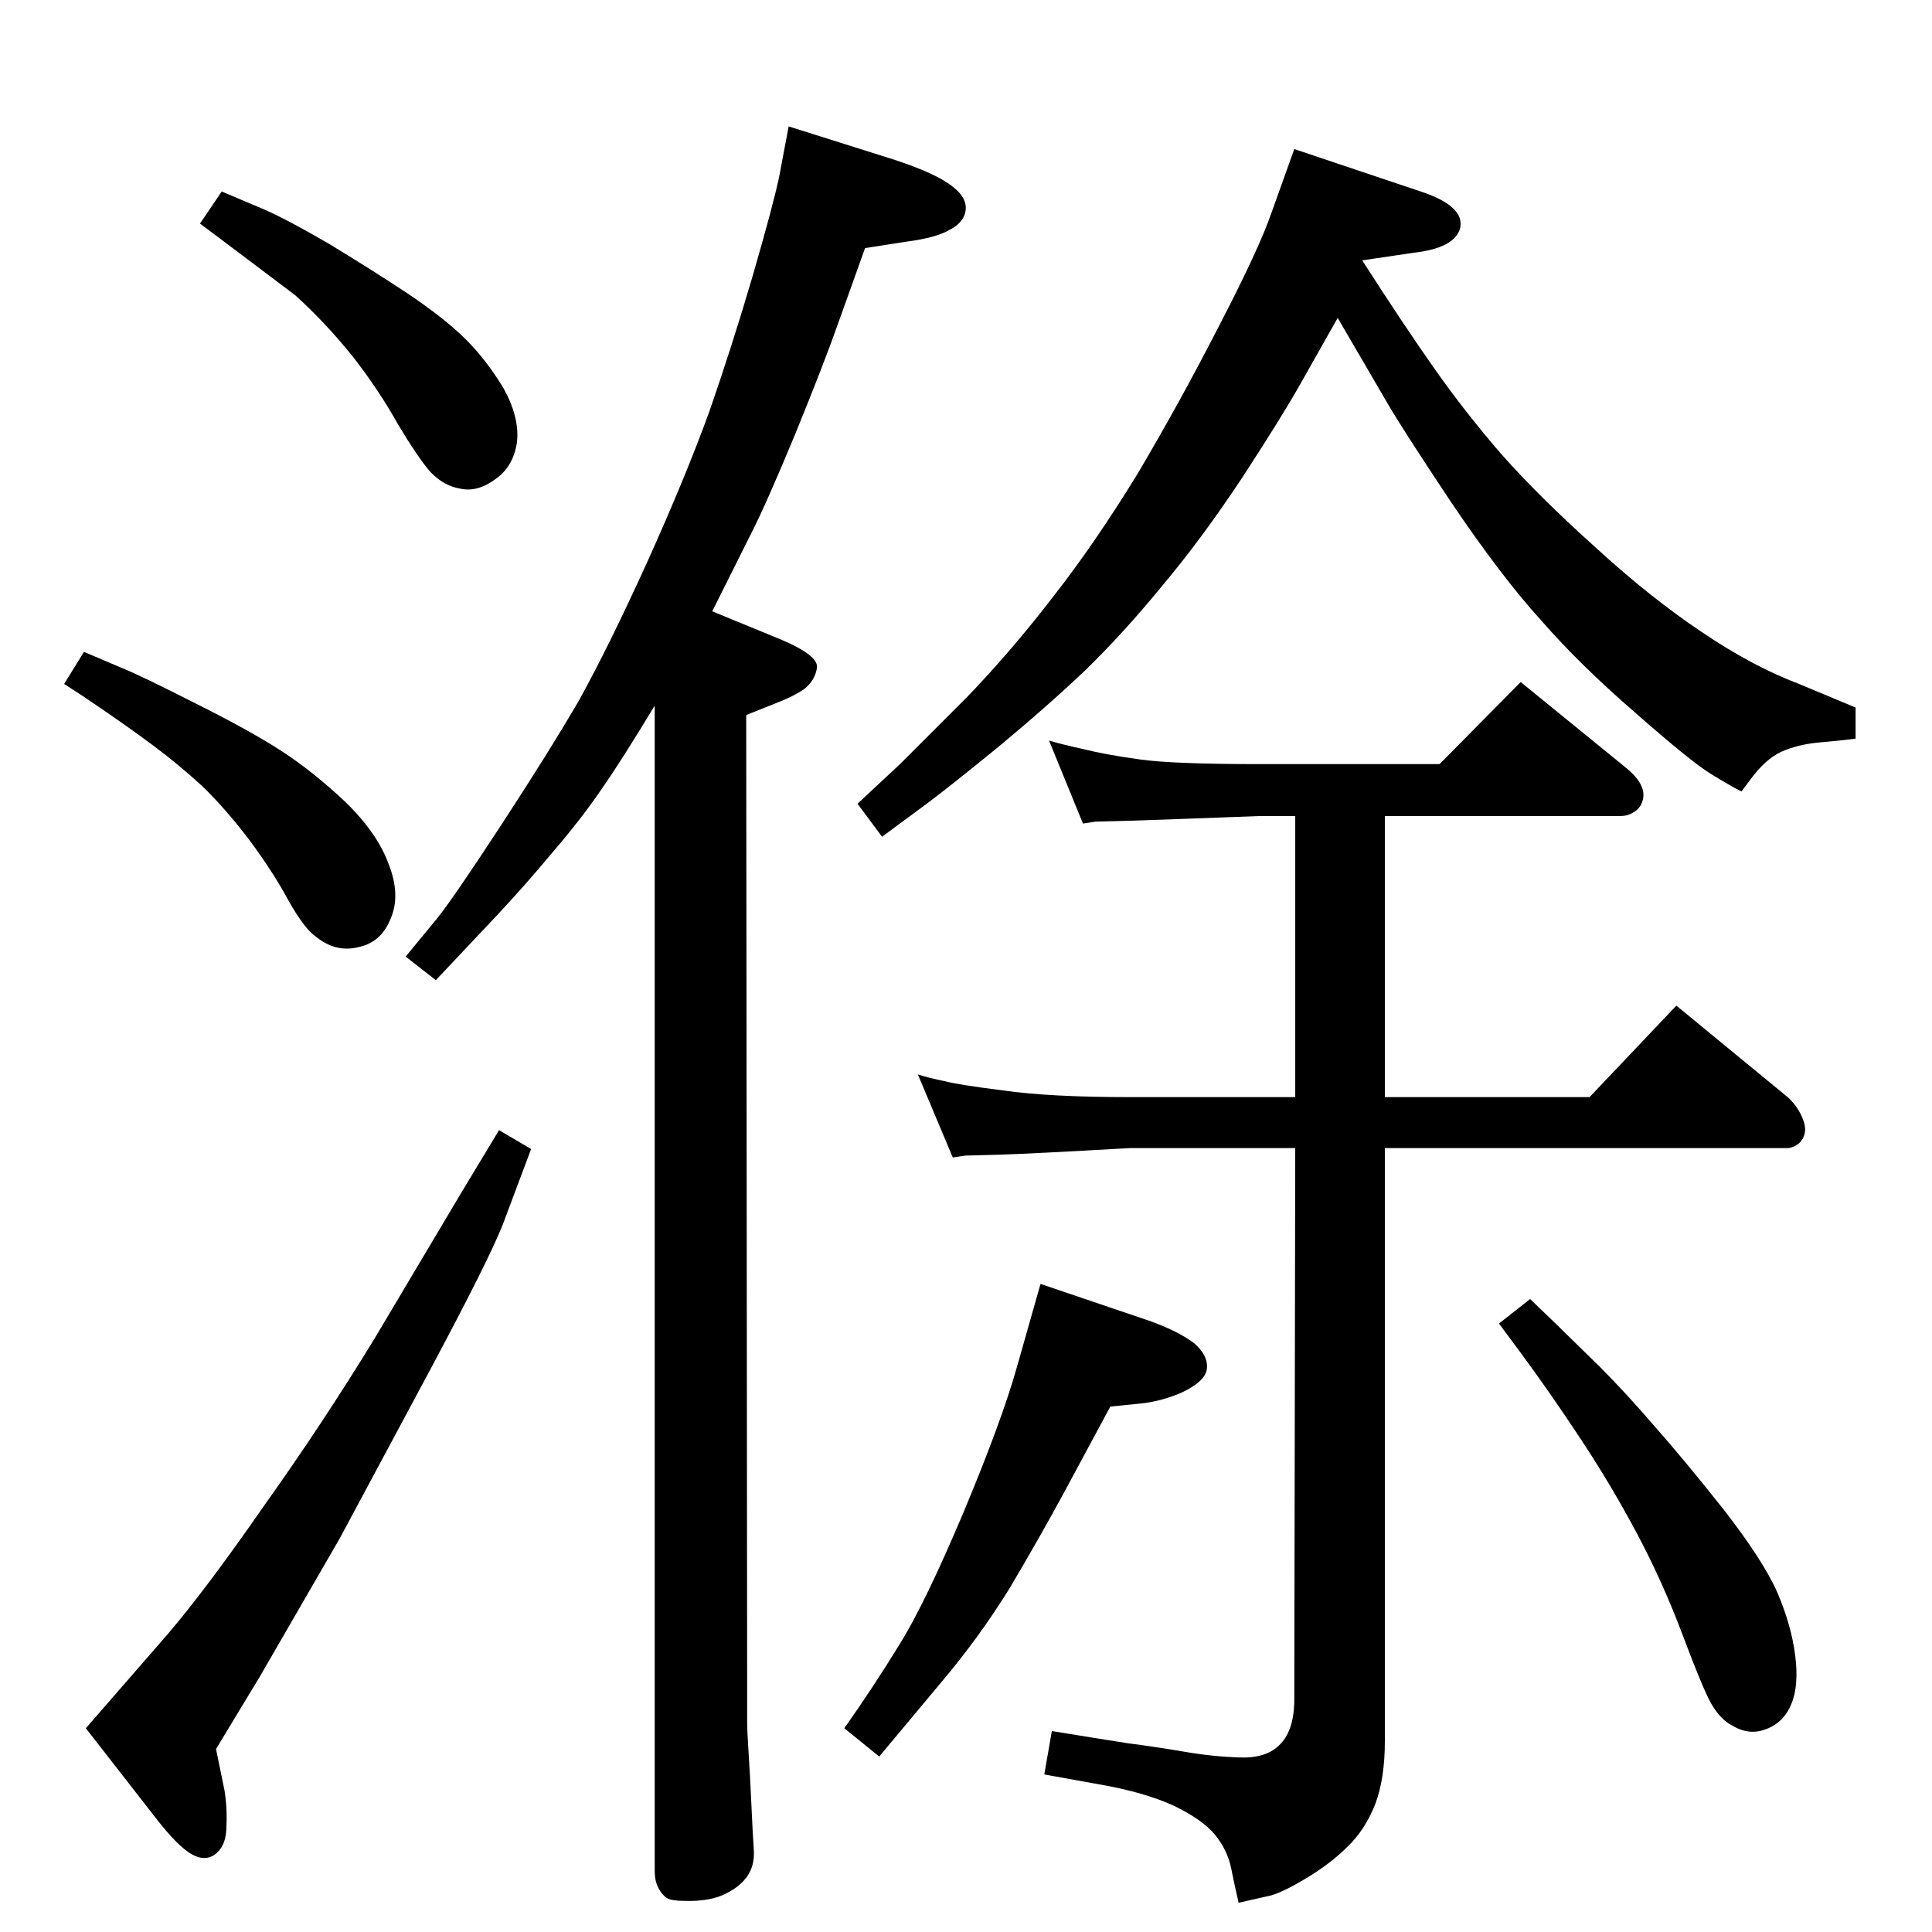 <?xml version="1.0" standalone="no"?>
<!DOCTYPE svg PUBLIC "-//W3C//DTD SVG 1.1//EN" "http://www.w3.org/Graphics/SVG/1.1/DTD/svg11.dtd" >
<svg xmlns="http://www.w3.org/2000/svg" xmlns:xlink="http://www.w3.org/1999/xlink" version="1.1" viewBox="0 0 2048 2048">
  <g transform="matrix(1 0 0 -1 0 2048)">
   <path fill="currentColor"
d="M836 1914l111 -35q46 -15 63 -29q17 -13 13 -28q-3 -11 -17 -18q-14 -8 -44 -12l-45 -7l-29 -81q-14 -40 -45 -116q-31 -75 -48 -108l-40 -80l73 -30q40 -17 38 -30t-13 -22q-11 -8 -32 -16l-30 -12l1 -1017v-49q0 -11 1.5 -33.5t3 -55.5t2.5 -47t-4 -24q-7 -14 -25 -23
q-17 -9 -45 -8q-13 0 -18 3t-9 10.5t-4 18.5v1235q-35 -58 -56 -88q-21 -31 -51 -66q-30 -36 -59 -67l-66 -70l-32 25l33 40q17 21 68 99t83 133q31 56 72 146q41 91 66 160q24 69 46 144q22 76 28 105zM235 1845l45 -19q25 -11 68 -36q43 -26 84 -53q40 -27 62 -49t40 -52
q17 -31 14 -57q-4 -26 -23 -39q-19 -14 -37 -10q-18 3 -32 18q-13 15 -34 50q-20 36 -48 72q-29 36 -61 65l-65 49l-36 27zM89 1357l40 -17q20 -8 79 -38q58 -29 91 -50.5t67 -53.5q34 -33 46 -66q13 -33 2 -58q-10 -25 -34 -30q-24 -6 -45 11q-12 8 -29 38q-16 30 -42 65
q-26 34 -50 57q-25 23 -52 43q-28 21 -74 52l-20 13zM529 850l34 -20l-30 -80q-15 -38 -77 -154l-96 -179l-85 -147l-46 -76l9 -44q3 -19 2 -38q0 -19 -10 -28q-11 -10 -26 -2t-39 39l-74 95l87 100q41 48 102 136q62 87 117 177l91 153zM1372 1890l137 -46q43 -15 39 -37
q-5 -22 -50 -27l-54 -8q43 -67 76 -114t72 -92q40 -45 99 -98q59 -54 113 -90q53 -36 103 -55l60 -25v-33q-15 -2 -38 -4t-41 -10q-17 -8 -33 -30l-9 -12q-12 6 -33 19t-79 64q-59 51 -100 98q-42 46 -96 126q-54 81 -71 111l-49 84l-39 -69q-19 -34 -62 -100
q-43 -65 -85 -115q-41 -50 -81 -89q-40 -38 -93 -82q-54 -44 -77 -61l-46 -34l-26 35l45 42l72 72q47 49 90 105q44 56 90 131q45 76 87 158q42 81 55 119zM1112 1263q13 -4 36 -9q24 -6 60 -11q35 -5 128 -5h190l86 87l113 -92q13 -11 16 -21q3 -9 -2 -18q-3 -5 -9 -8
q-5 -3 -12 -3h-250v-298h217l92 97l118 -97q11 -10 16 -23q5 -12 0 -21q-3 -5 -7 -7q-5 -3 -9 -3h-427v-629q0 -39 -10 -66q-11 -28 -30 -46q-18 -18 -45 -34t-39 -18l-31 -7q-4 17 -8 37q-4 19 -17 35t-44 31q-31 14 -76 22l-61 11l8 46q49 -8 81 -13q31 -4 60 -9t58 -6
q28 -1 42 13q15 14 16 45l1 588h-175q-105 -6 -138 -7q-34 -1 -37 -1l-13 -2l-37 88q13 -4 28 -7q15 -4 63 -10q49 -7 134 -7h175v298h-37q-105 -4 -138 -5q-34 -1 -37 -1l-13 -2zM1103 687l115 -39q31 -11 48 -24q16 -14 13 -29q-3 -12 -26 -23q-23 -10 -46 -12l-30 -3
l-49 -91q-26 -48 -58 -102q-33 -53 -72 -99l-66 -79l-37 30q31 44 58 88q27 43 68 140q41 98 57 155zM1622 671l28 -27l46 -45q27 -27 58 -63q31 -35 73 -88q42 -54 57 -88q15 -35 19 -67t-4 -51q-8 -20 -27 -27q-18 -7 -36 4q-12 6 -22 23q-9 16 -30 72t-48 107t-60 101
t-64 92l-23 31z" />
  </g>

</svg>
